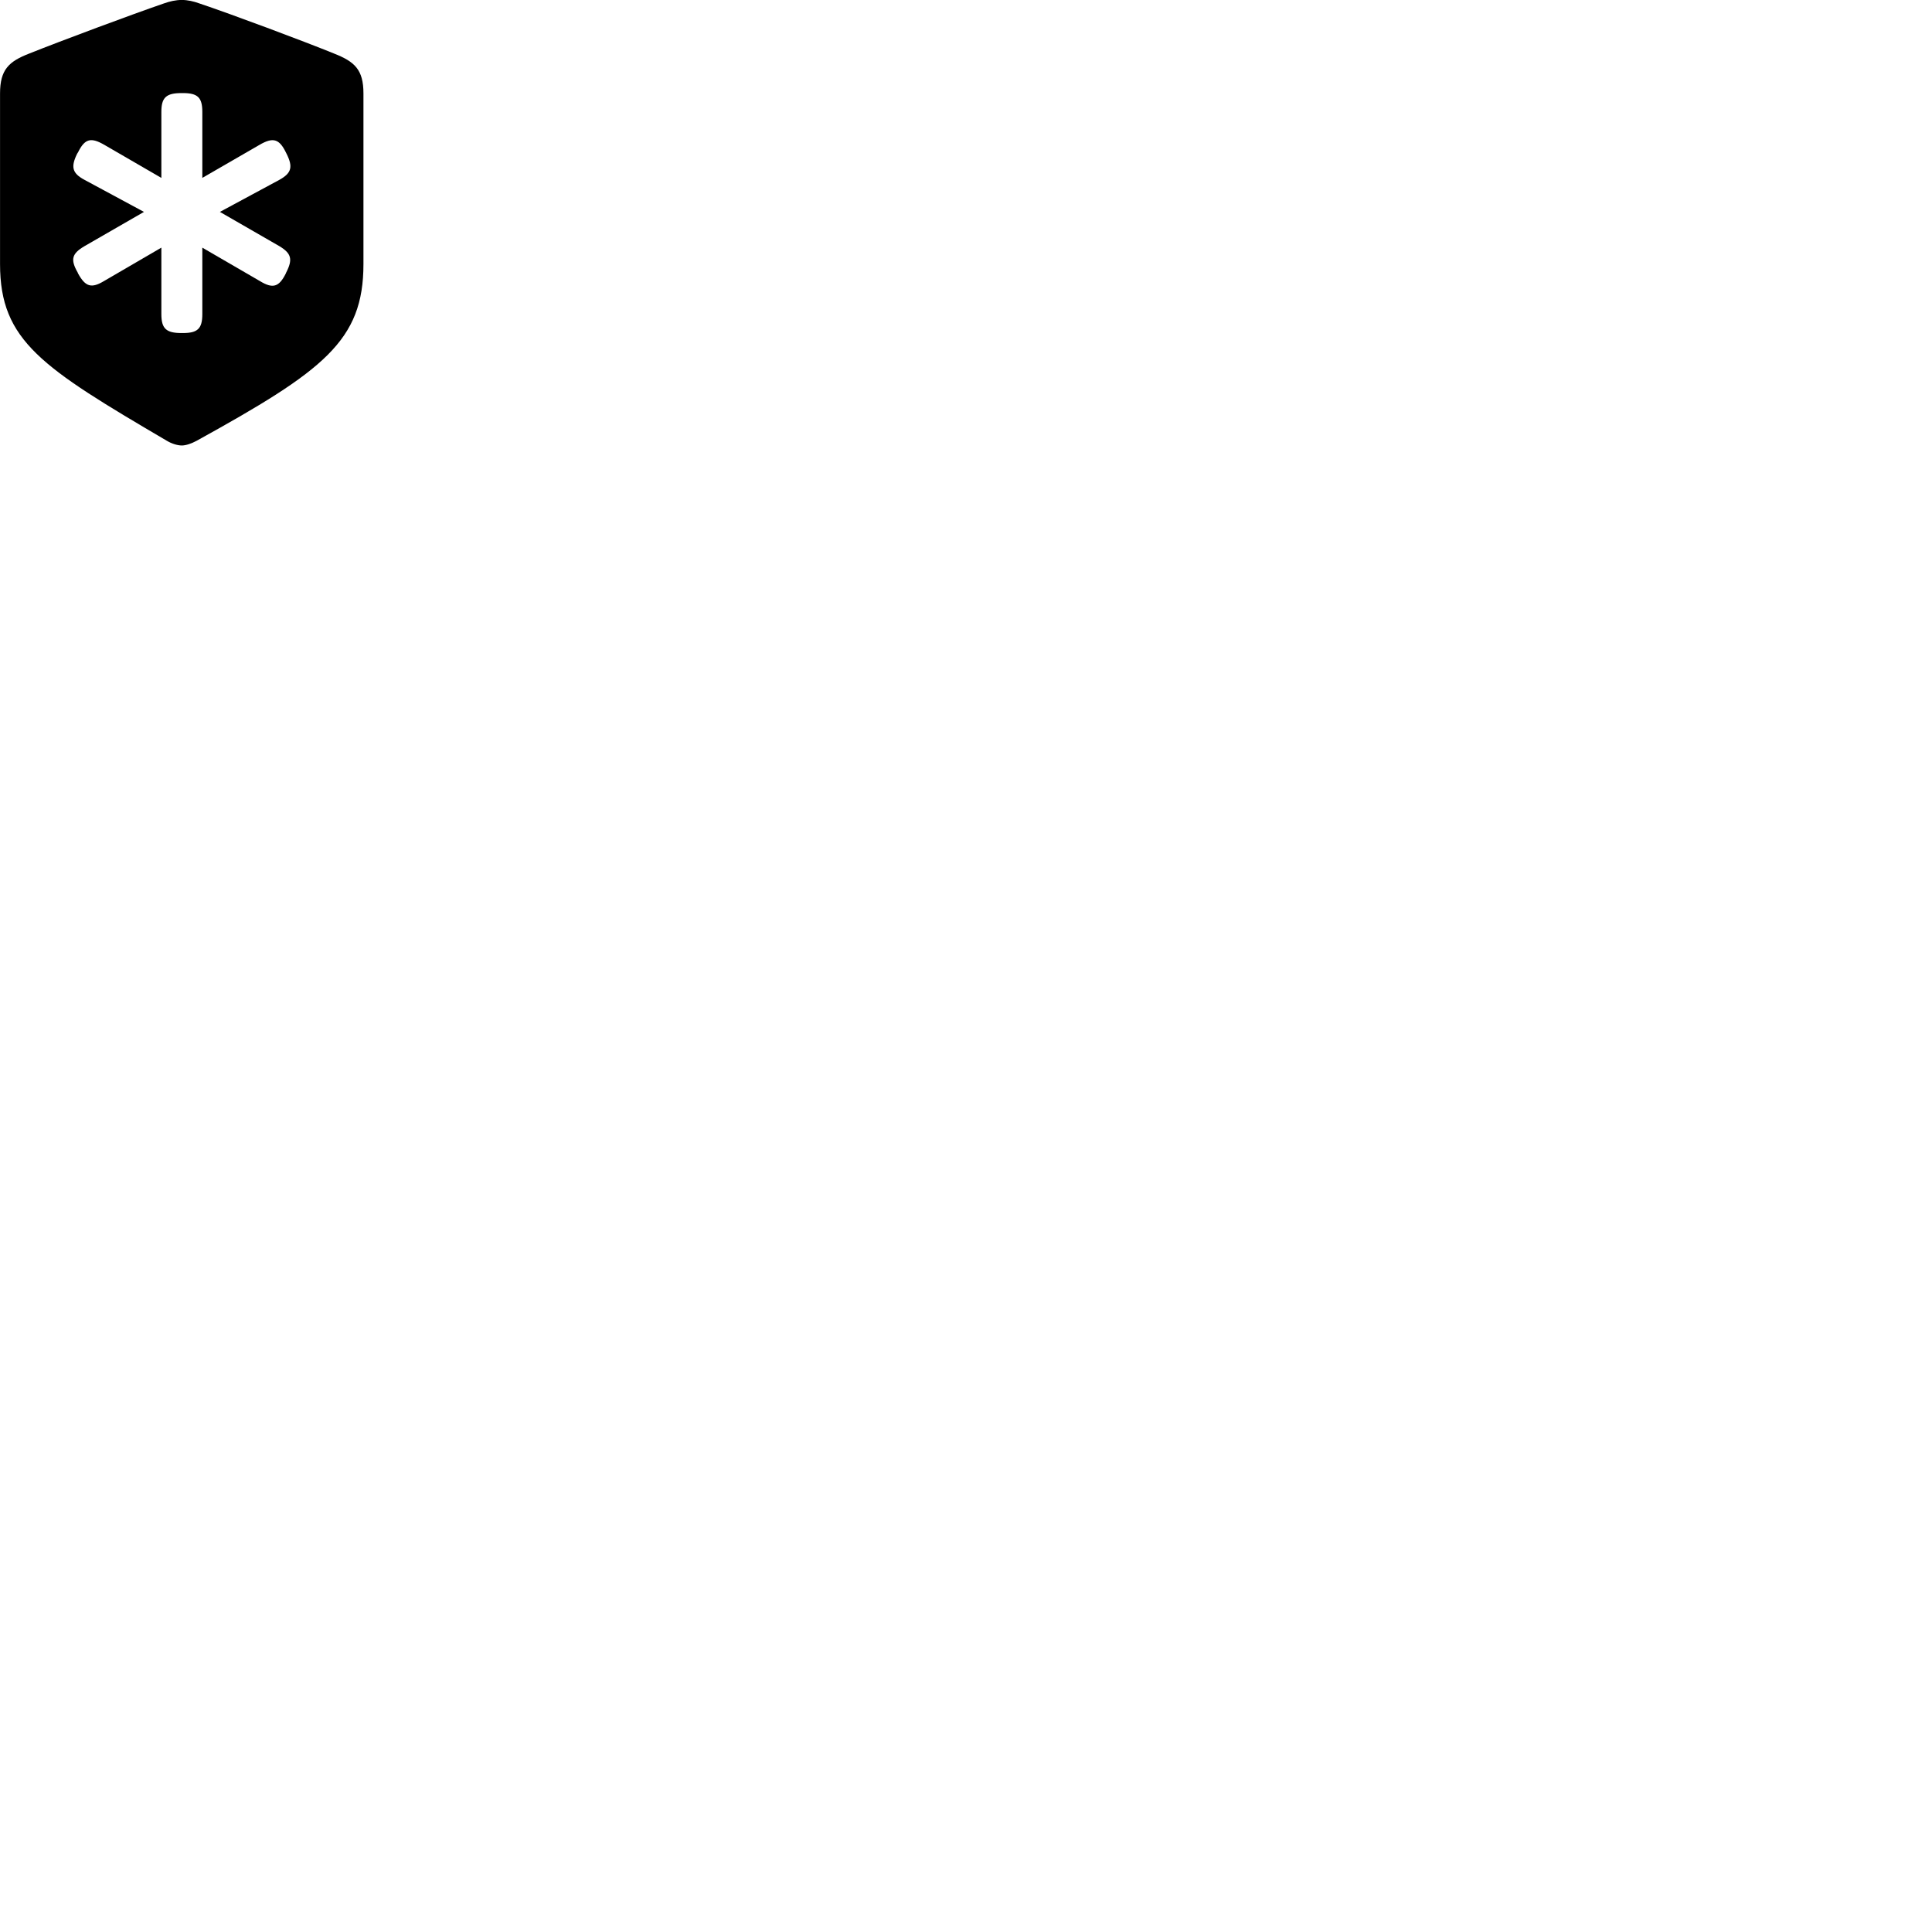 
        <svg xmlns="http://www.w3.org/2000/svg" viewBox="0 0 100 100">
            <path d="M9.412 23.058C9.622 23.058 9.912 22.958 10.172 22.818C16.742 19.188 18.812 17.648 18.812 13.668V4.838C18.812 3.598 18.352 3.188 17.282 2.768C15.632 2.098 11.992 0.738 10.322 0.178C10.022 0.068 9.712 -0.002 9.412 -0.002C9.092 -0.002 8.792 0.068 8.482 0.178C6.822 0.748 3.172 2.108 1.522 2.768C0.462 3.178 0.002 3.598 0.002 4.838V13.668C0.002 17.648 2.172 19.018 8.642 22.818C8.892 22.968 9.192 23.058 9.412 23.058ZM3.992 7.958L4.042 7.878C4.392 7.168 4.712 7.098 5.402 7.498L8.352 9.208V5.788C8.352 5.048 8.602 4.818 9.392 4.818H9.472C10.232 4.818 10.472 5.048 10.472 5.788V9.208L13.432 7.498C14.132 7.088 14.452 7.188 14.792 7.878L14.832 7.958C15.172 8.638 15.092 8.958 14.462 9.308L11.382 10.968L14.472 12.748C15.082 13.118 15.162 13.428 14.812 14.108L14.792 14.158C14.442 14.858 14.122 14.958 13.452 14.548L10.472 12.818V16.258C10.472 17.008 10.232 17.238 9.472 17.238H9.392C8.602 17.238 8.352 17.008 8.352 16.258V12.818L5.382 14.548C4.732 14.938 4.422 14.848 4.042 14.158L4.022 14.108C3.632 13.428 3.722 13.128 4.362 12.748L7.452 10.968L4.372 9.308C3.742 8.968 3.652 8.648 3.992 7.958Z" />
        </svg>
    